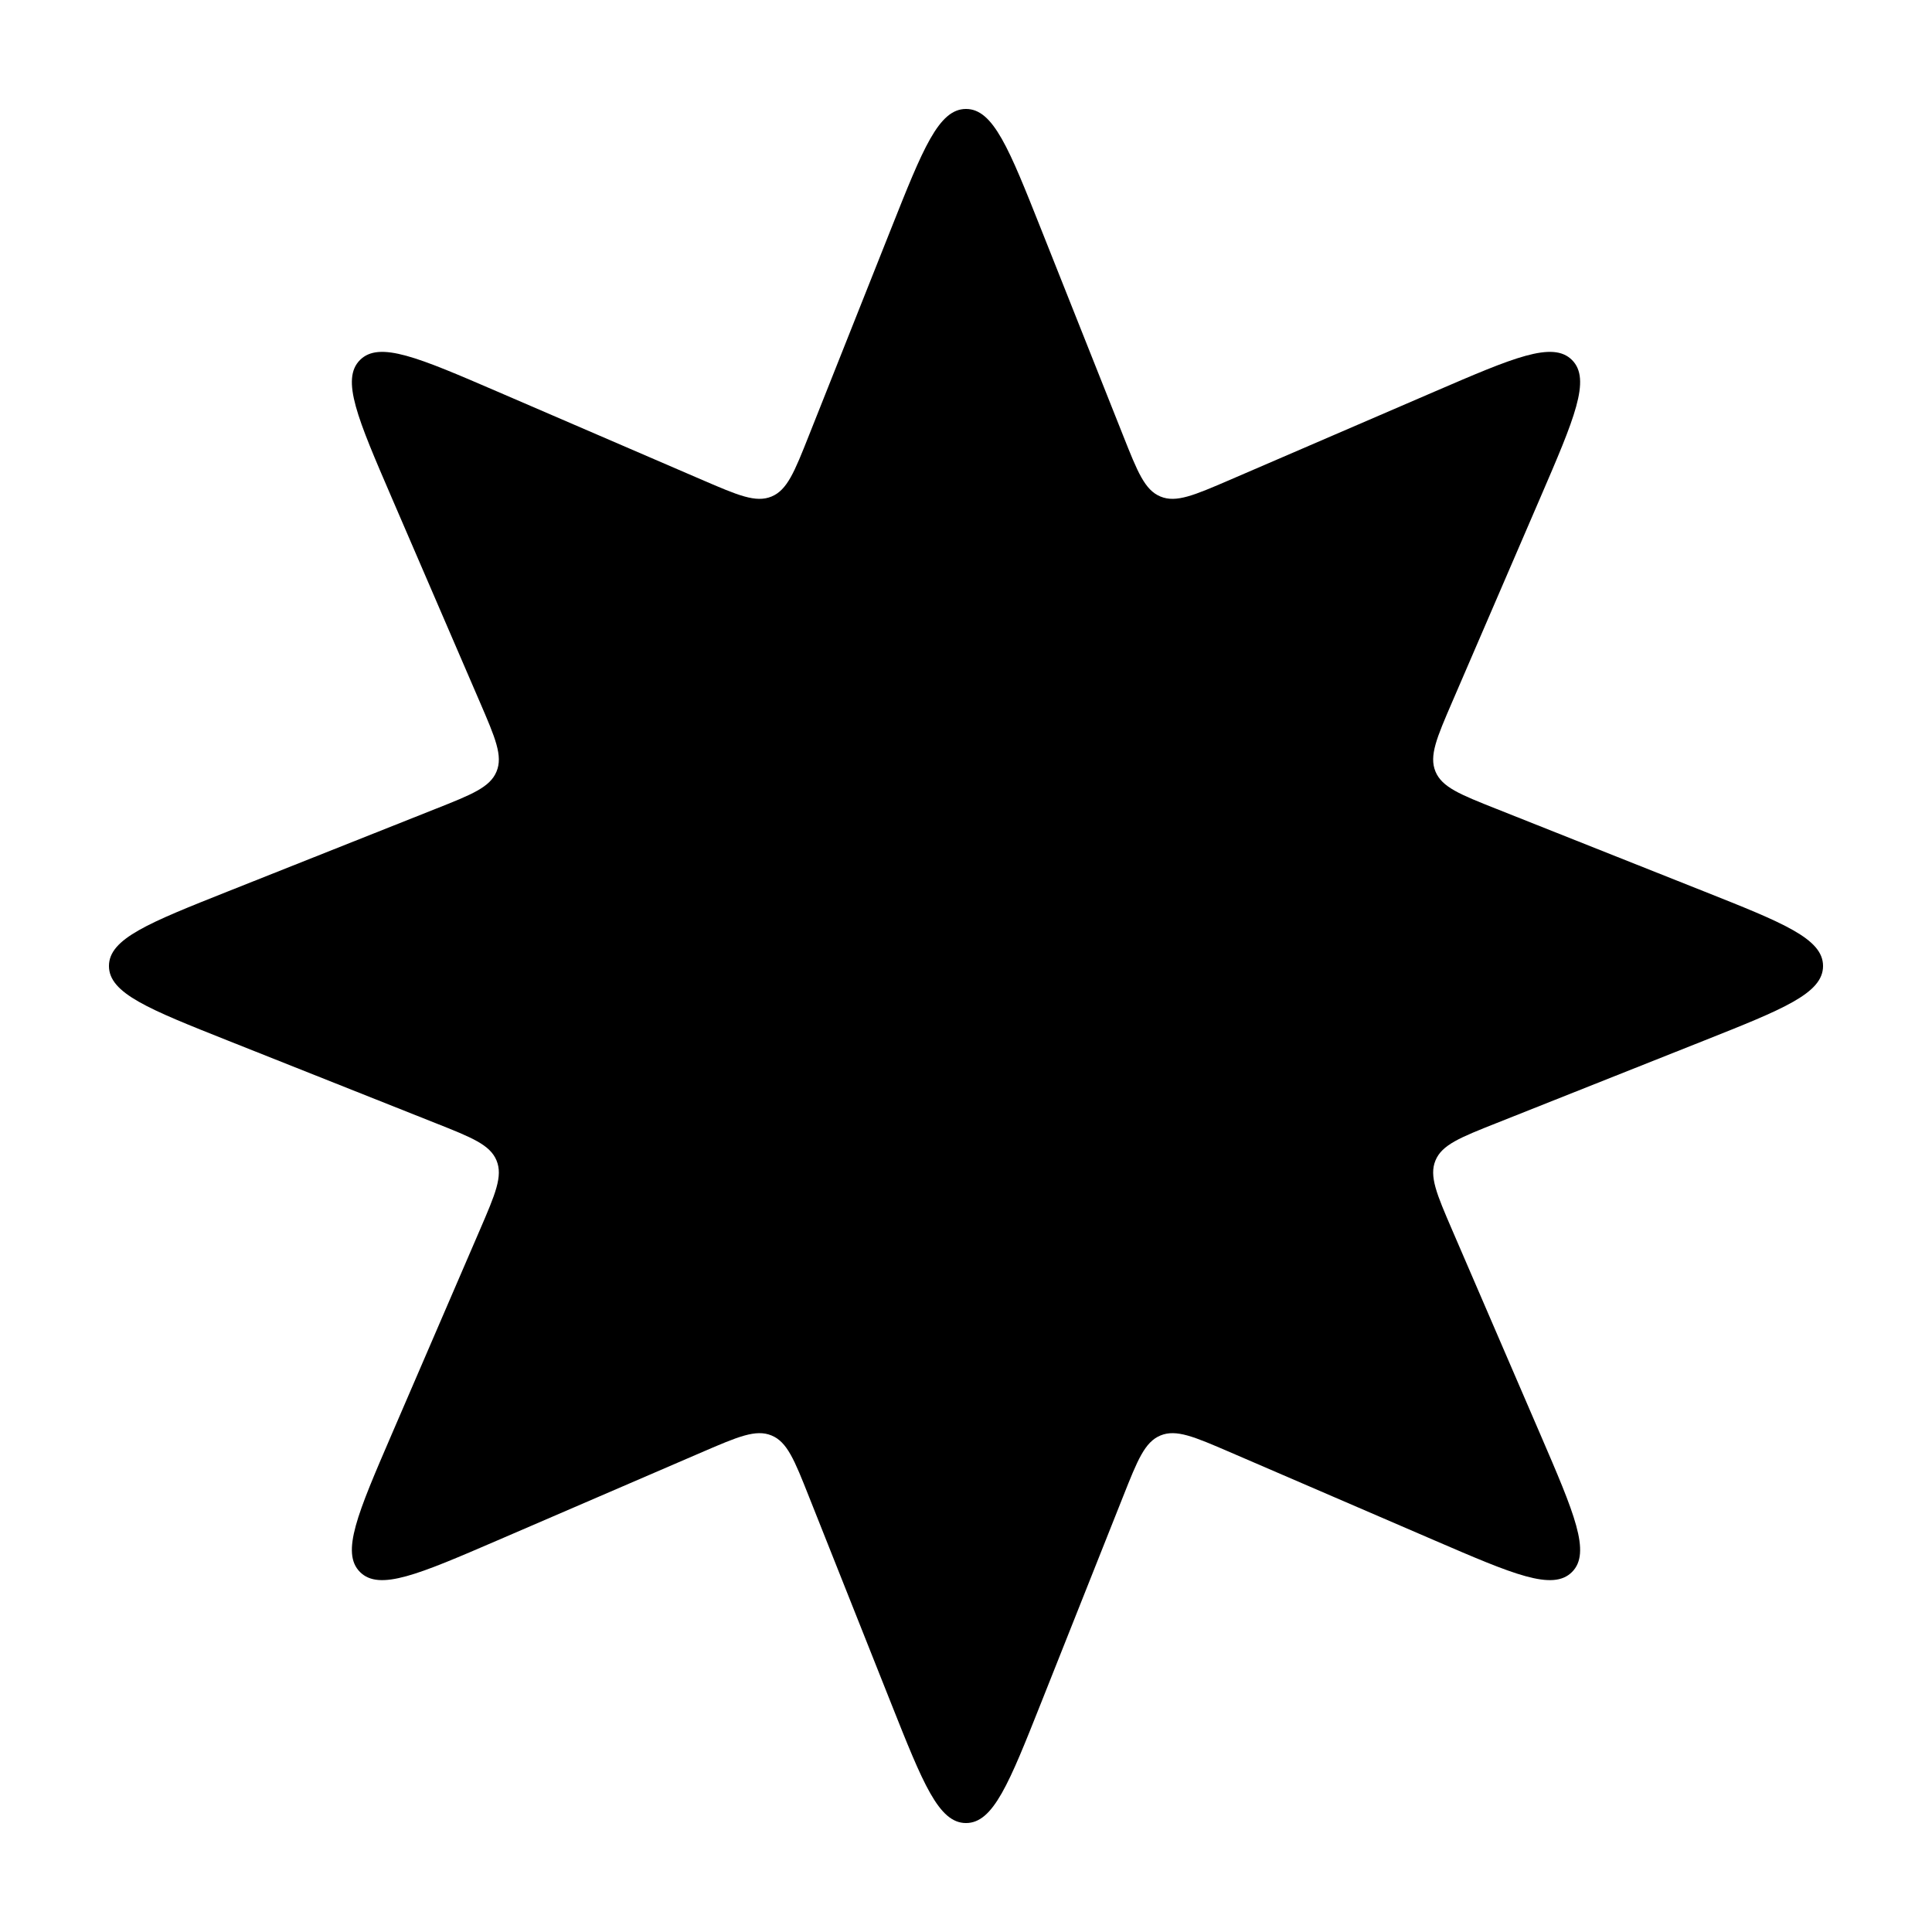 <svg xmlns="http://www.w3.org/2000/svg" width="48" height="48" fill="none" viewBox="0 0 48 48">
  <path fill="#000" d="M22.141 5.677c.787-1.98 1.18-2.97 1.859-2.97s1.072.99 1.859 2.97l2.046 5.148c.357.9.536 1.35.926 1.511.39.162.835-.03 1.724-.413l5.087-2.194c1.956-.843 2.934-1.265 3.414-.785.48.48.058 1.458-.785 3.414l-2.194 5.087c-.383.889-.575 1.333-.413 1.724.162.39.611.569 1.511.926l5.148 2.046c1.98.787 2.97 1.18 2.97 1.859s-.99 1.072-2.97 1.859l-5.148 2.046c-.9.357-1.35.536-1.511.926-.162.39.03.835.413 1.724l2.194 5.087c.843 1.956 1.265 2.934.785 3.414-.48.48-1.458.058-3.414-.785l-5.087-2.194c-.889-.383-1.333-.575-1.724-.413-.39.162-.569.611-.926 1.511l-2.046 5.148c-.787 1.98-1.18 2.97-1.859 2.97s-1.072-.99-1.859-2.97l-2.046-5.148c-.357-.9-.536-1.35-.926-1.511-.39-.162-.835.03-1.724.413l-5.087 2.194c-1.956.843-2.934 1.265-3.414.785-.48-.48-.058-1.458.785-3.414l2.194-5.087c.383-.889.575-1.333.413-1.724-.162-.39-.611-.569-1.511-.926l-5.148-2.046c-1.98-.787-2.97-1.18-2.97-1.859s.99-1.072 2.97-1.859l5.148-2.046c.9-.357 1.35-.536 1.511-.926.162-.39-.03-.835-.413-1.724l-2.194-5.087c-.843-1.956-1.265-2.934-.785-3.414.48-.48 1.458-.058 3.414.785l5.087 2.194c.889.383 1.333.575 1.724.413.39-.162.569-.611.926-1.511l2.046-5.148z"/>
</svg>
